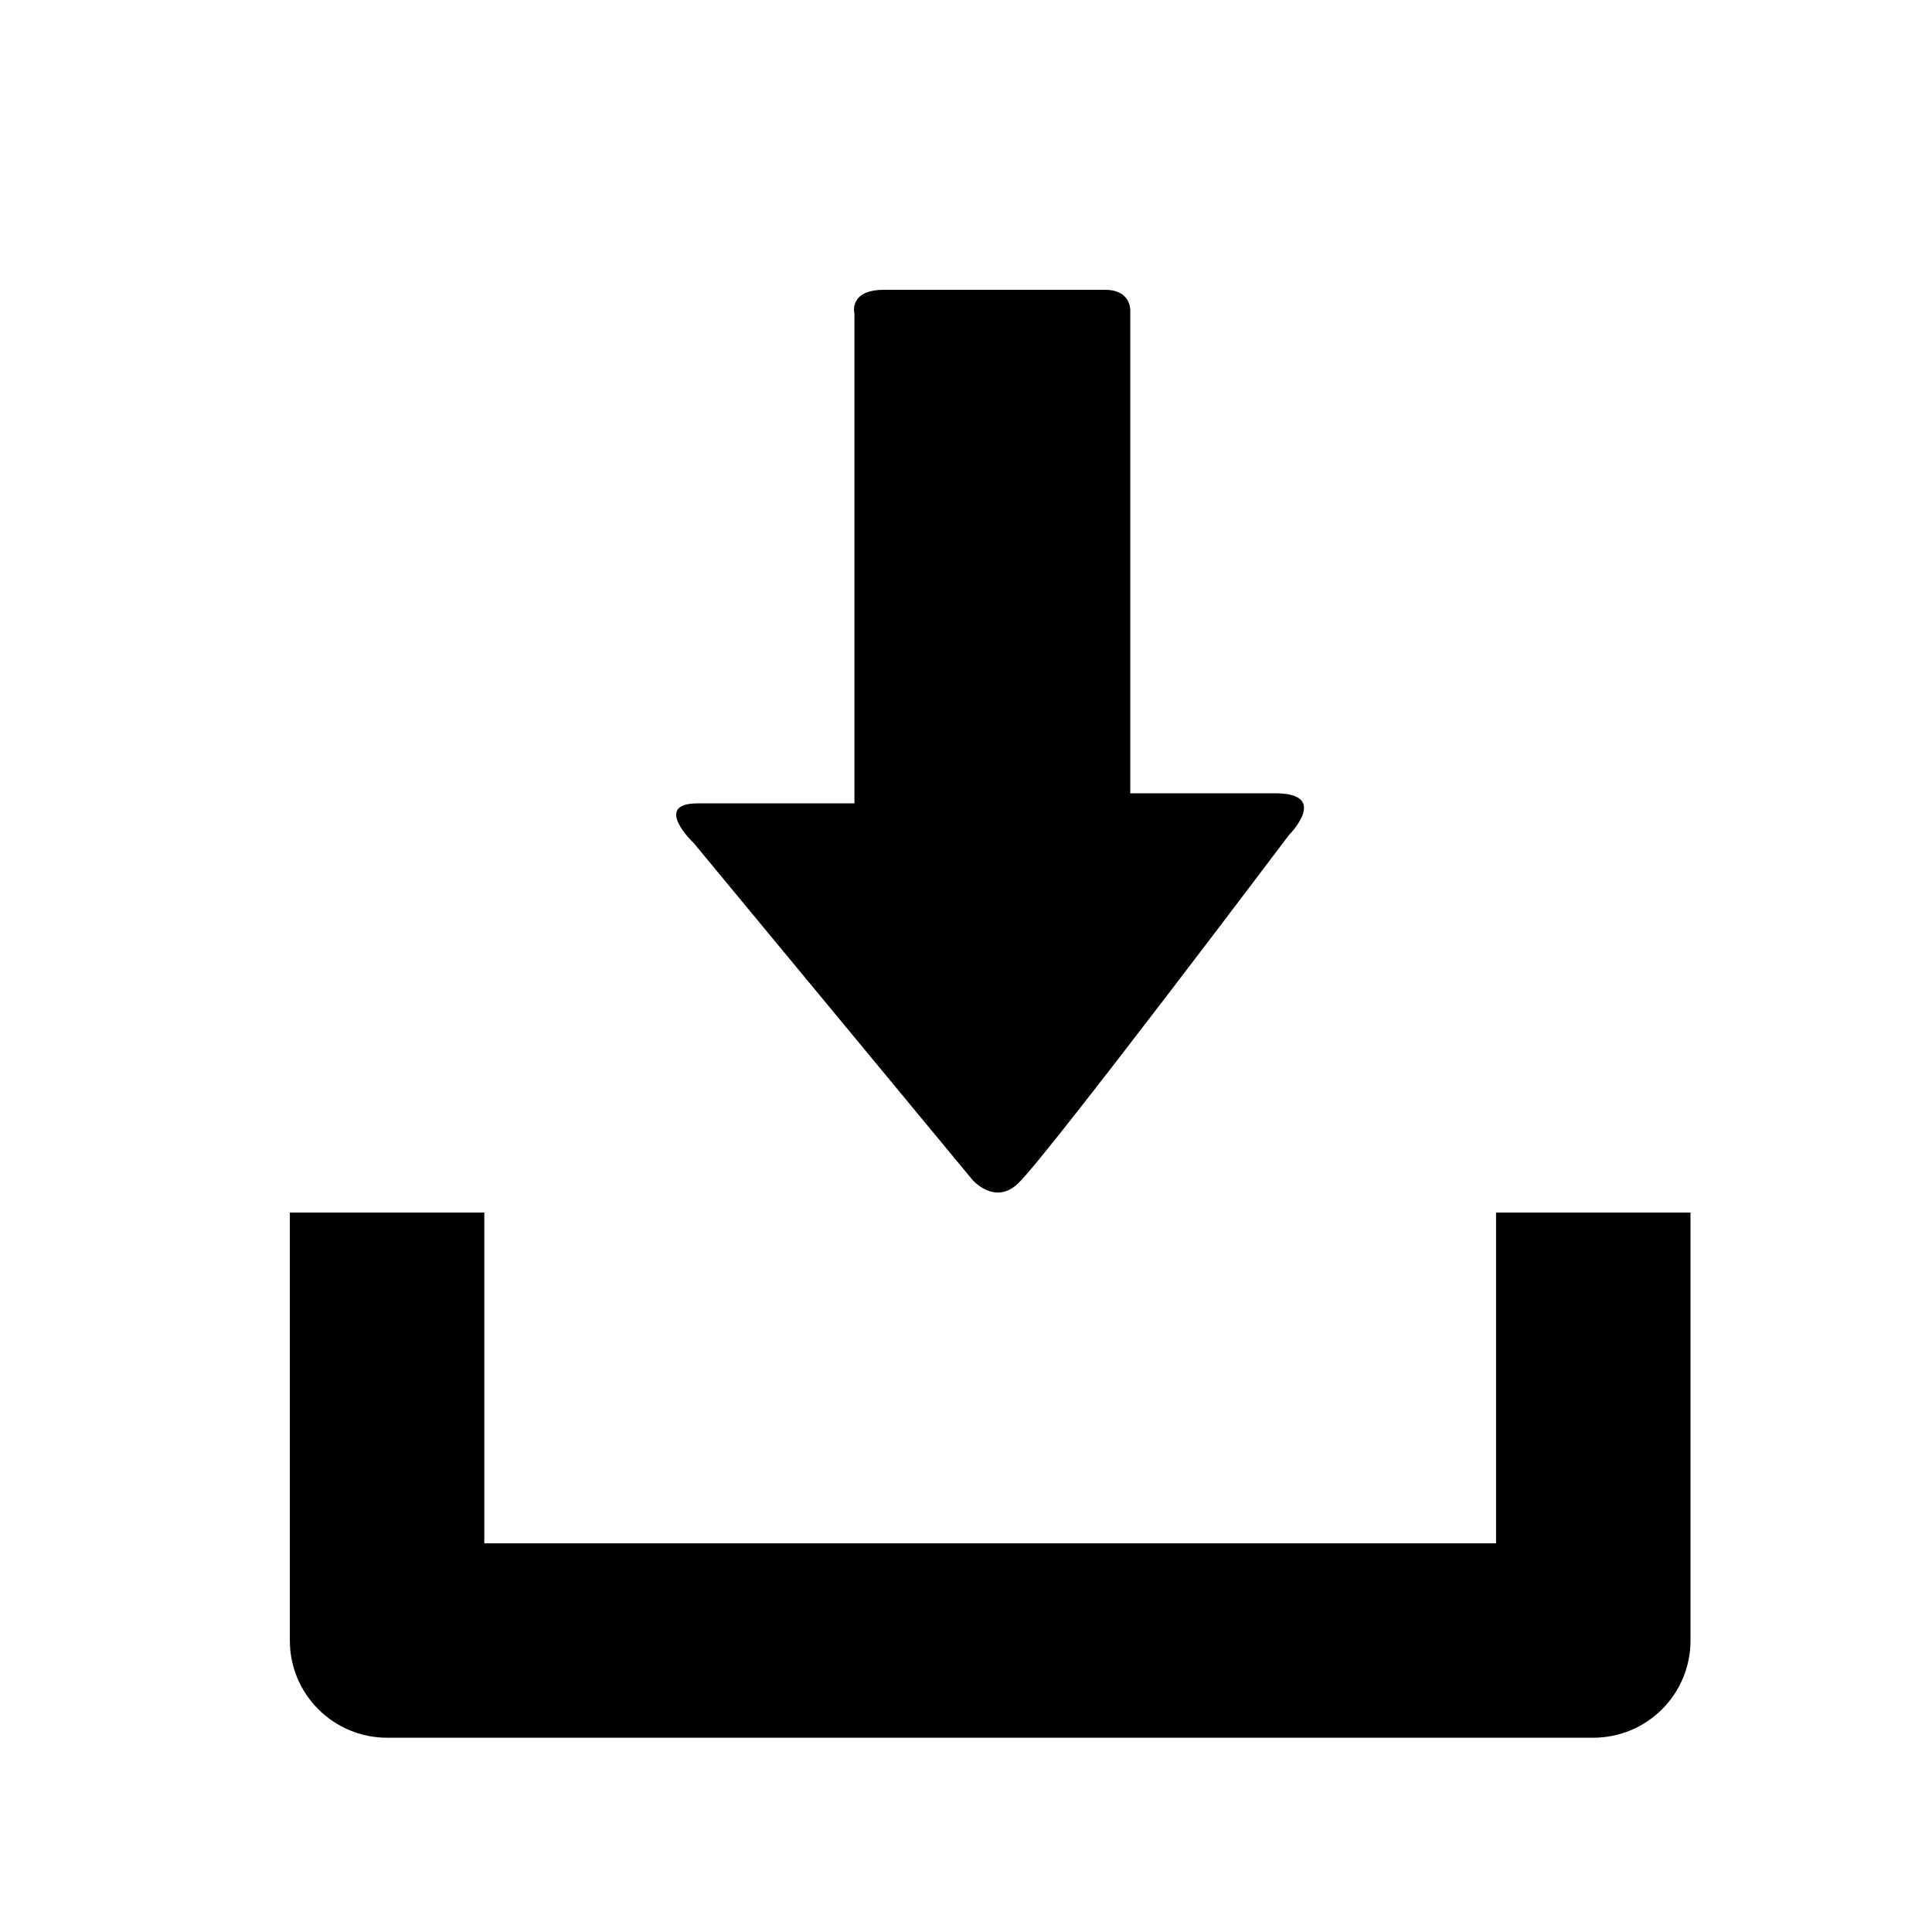 
    <svg width="40" height="40" xmlns="http://www.w3.org/2000/svg">

 <g>
  <title>Layer 1</title>
  <path id="svg_1" d="m30.974,25.105l0,6.848l-20.947,0l0,-6.848l-4.026,0l0,8.861c0,1.111 0.9,2.012 2.016,2.012l24.967,0c1.115,0 2.016,-0.9 2.016,-2.012l0,-8.861l-4.026,0zm-10.842,-0.679l-5.764,-6.965s-0.877,-0.828 0.074,-0.828l3.248,0l0,-1.416l0,-8.723s-0.129,-0.494 0.615,-0.494l4.572,0c0.536,0 0.524,0.416 0.524,0.416l0,10.008l2.998,0c1.154,0 0.285,0.867 0.285,0.867s-4.904,6.51 -5.588,7.193c-0.492,0.495 -0.964,-0.058 -0.964,-0.058z"/>
 </g>
</svg>
    
